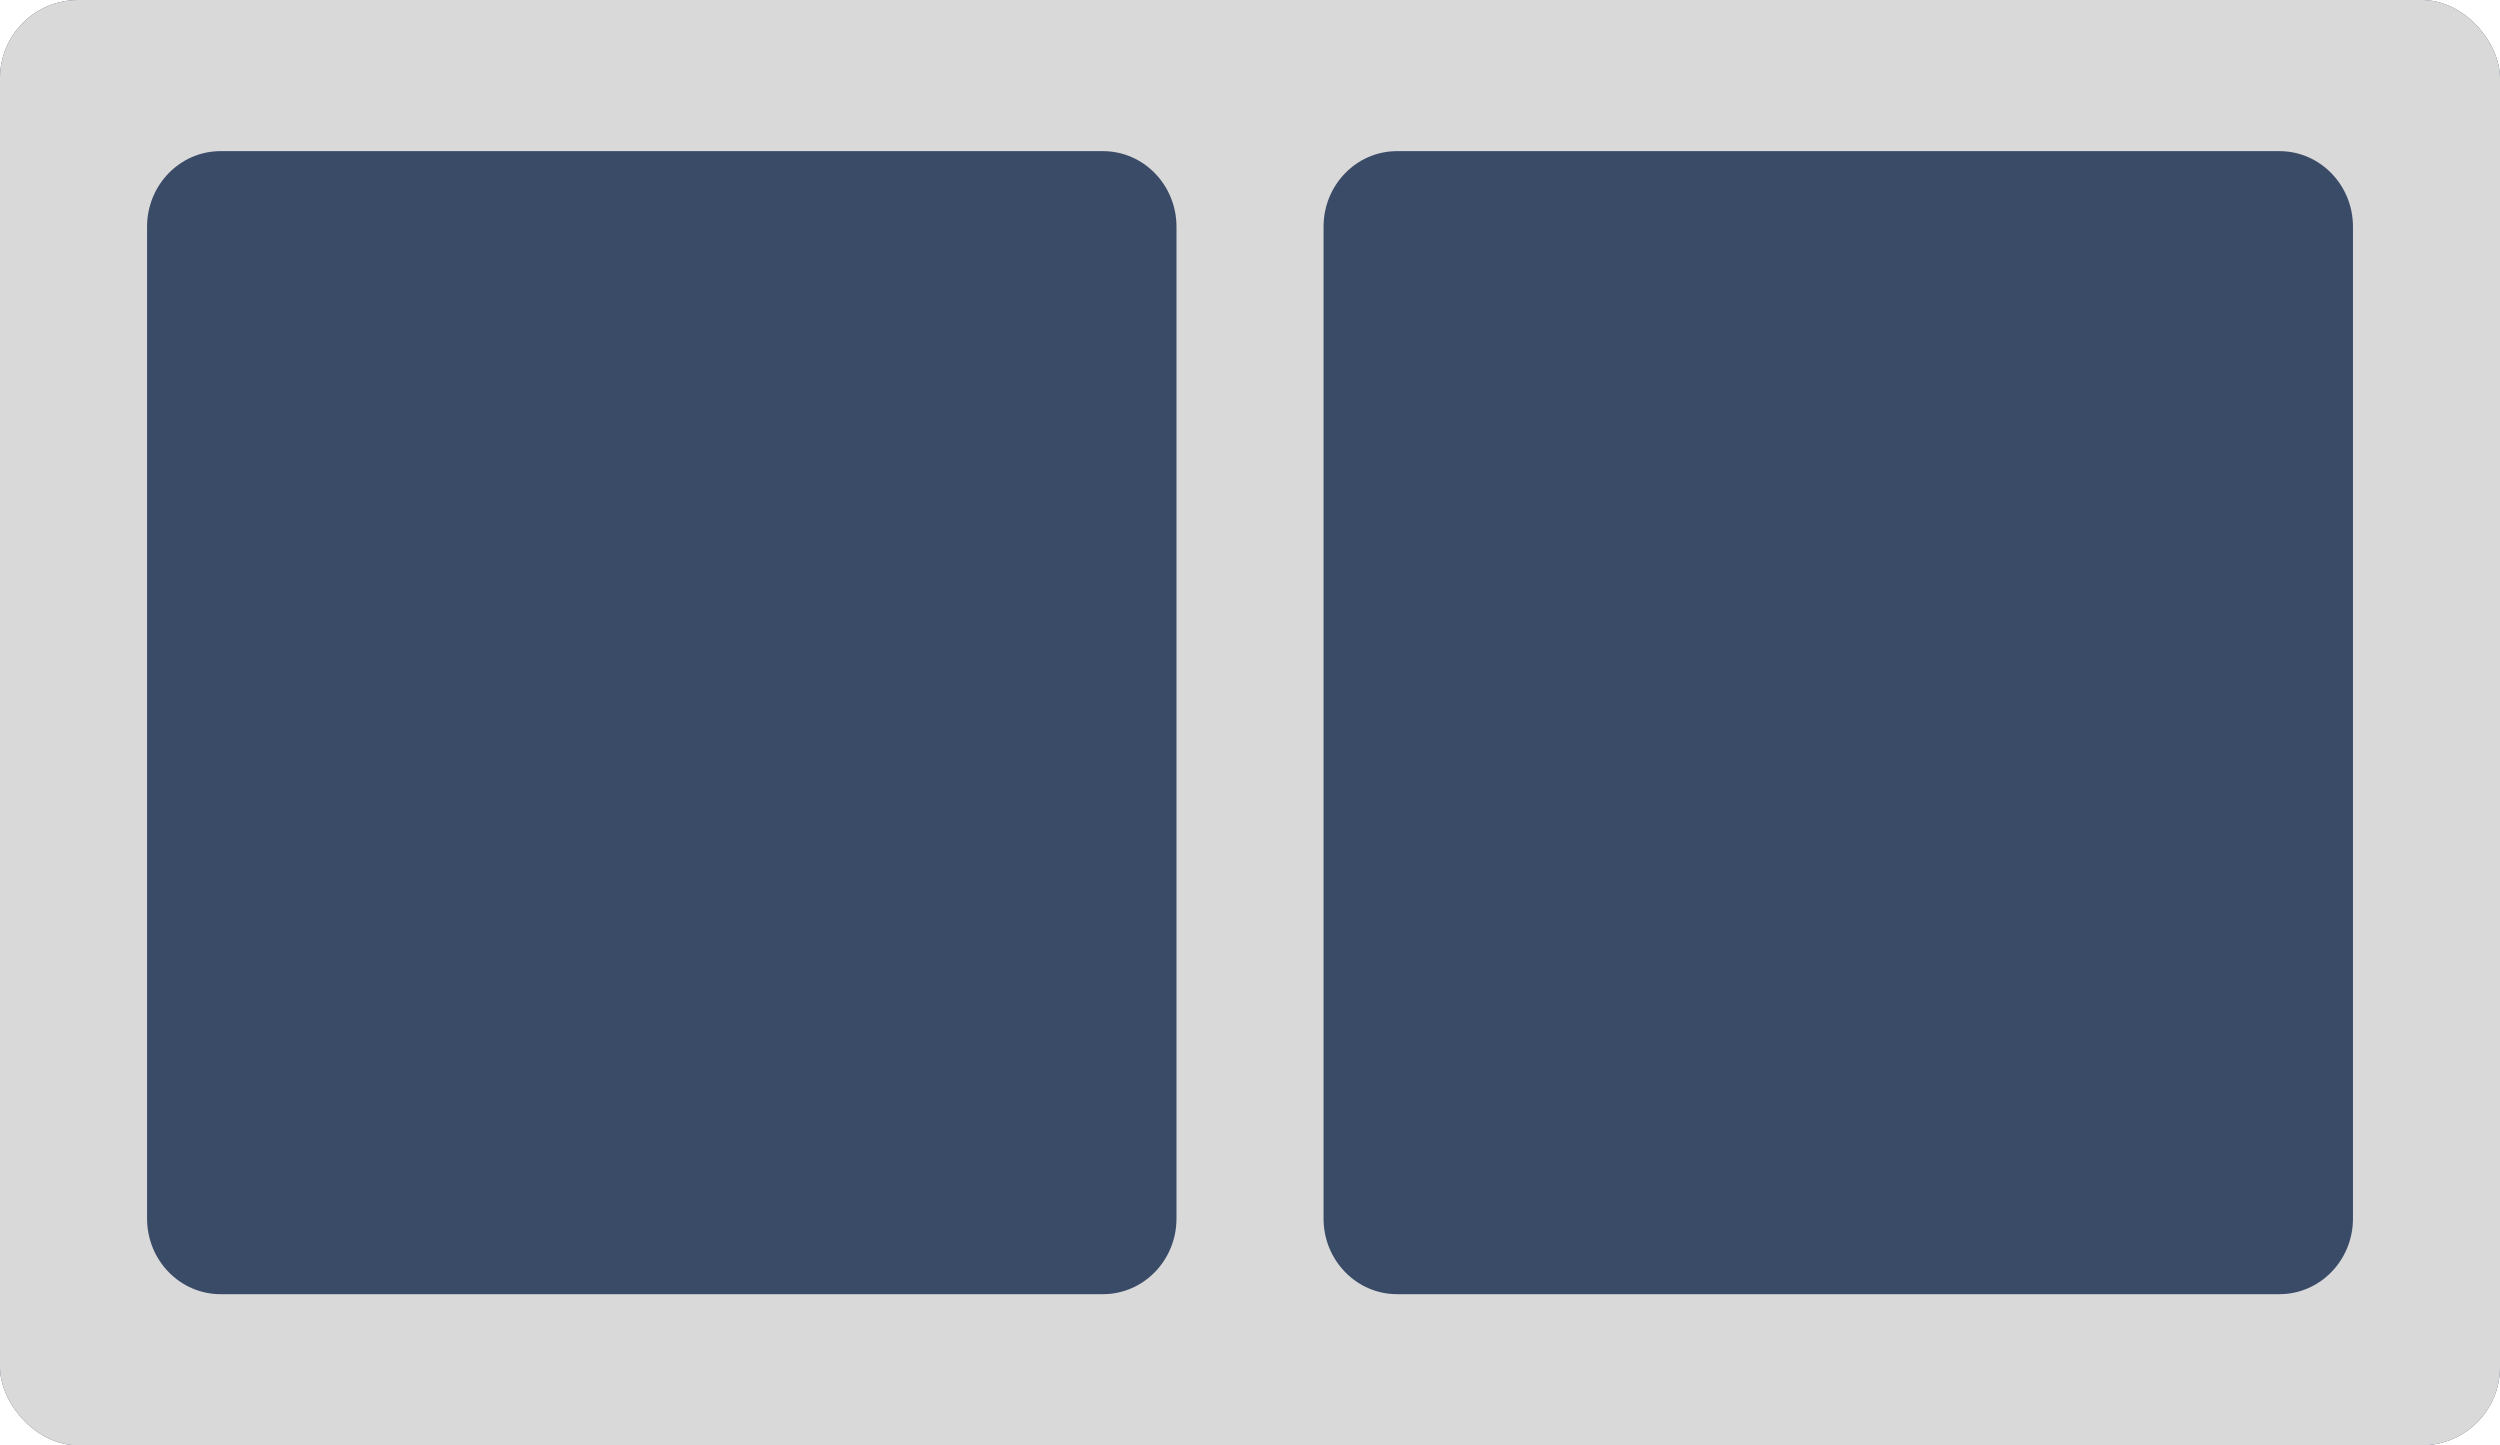 <svg width="64" height="37" viewBox="0 0 64 37" fill="none" xmlns="http://www.w3.org/2000/svg">
<g clip-path="url(#clip0_251_5323)">
<rect width="64" height="37" rx="2" fill="#3A4B68"/>
<path fill-rule="evenodd" clip-rule="evenodd" d="M64 1.935C64 0.866 63.157 0 62.118 0H1.882C0.843 0 0 0.866 0 1.935V35.065C0 36.134 0.843 37 1.882 37H62.118C63.157 37 64 36.134 64 35.065V1.935ZM3.765 5.804C3.765 4.735 4.607 3.869 5.647 3.869H28.235C29.275 3.869 30.118 4.735 30.118 5.804V31.196C30.118 32.264 29.275 33.131 28.235 33.131H5.647C4.607 33.131 3.765 32.264 3.765 31.196V5.804ZM60.236 5.804C60.236 4.735 59.393 3.869 58.353 3.869H35.765C34.725 3.869 33.883 4.735 33.883 5.804V31.196C33.883 32.264 34.725 33.131 35.765 33.131H58.353C59.393 33.131 60.236 32.264 60.236 31.196V5.804Z" fill="#D9D9D9"/>
</g>
<defs>
<clipPath id="clip0_251_5323">
<rect width="64" height="37" rx="2" fill="white"/>
</clipPath>
</defs>
</svg>
